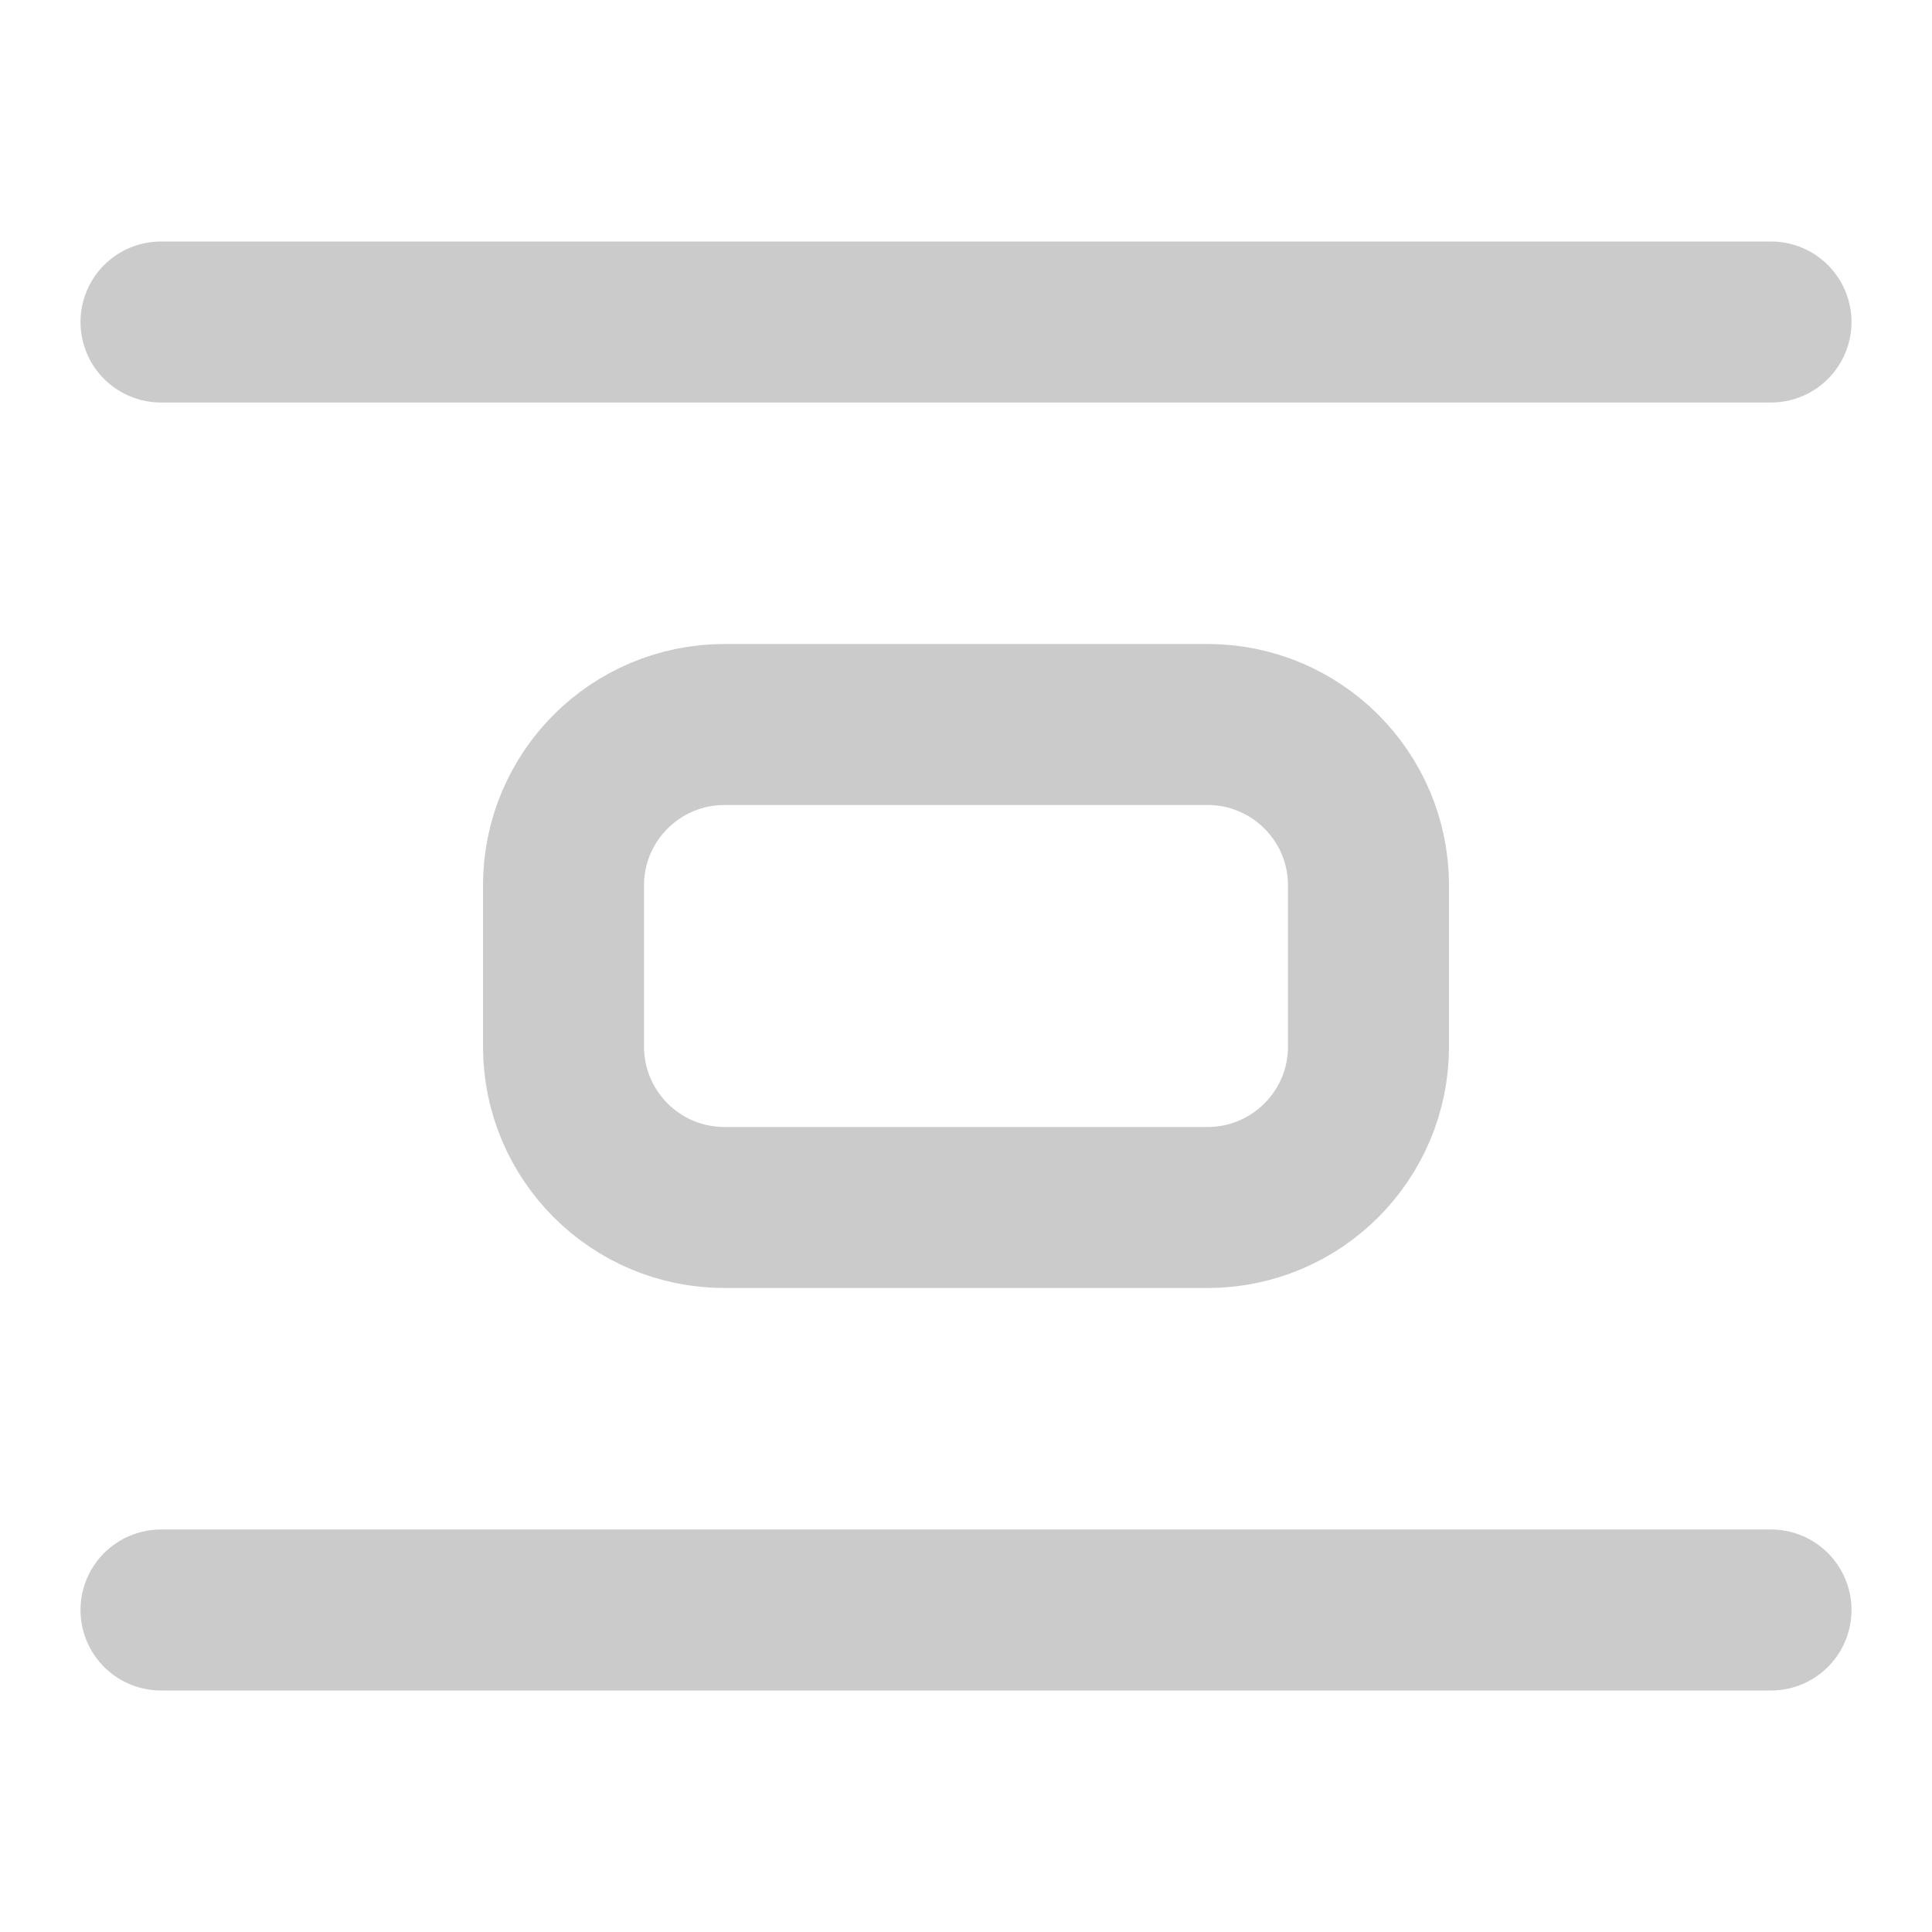 <svg width="24" height="24" viewBox="0 0 24 24" fill="none" xmlns="http://www.w3.org/2000/svg">
<path d="M15 9H9C7.895 9 7 9.895 7 11V13C7 14.105 7.895 15 9 15H15C16.105 15 17 14.105 17 13V11C17 9.895 16.105 9 15 9Z" stroke="#CBCBCB" stroke-width="2" stroke-linecap="round" stroke-linejoin="round"/>
<path d="M22 20H2" stroke="#CBCBCB" stroke-width="2" stroke-linecap="round" stroke-linejoin="round"/>
<path d="M22 4H2" stroke="#CBCBCB" stroke-width="2" stroke-linecap="round" stroke-linejoin="round"/>
</svg>
